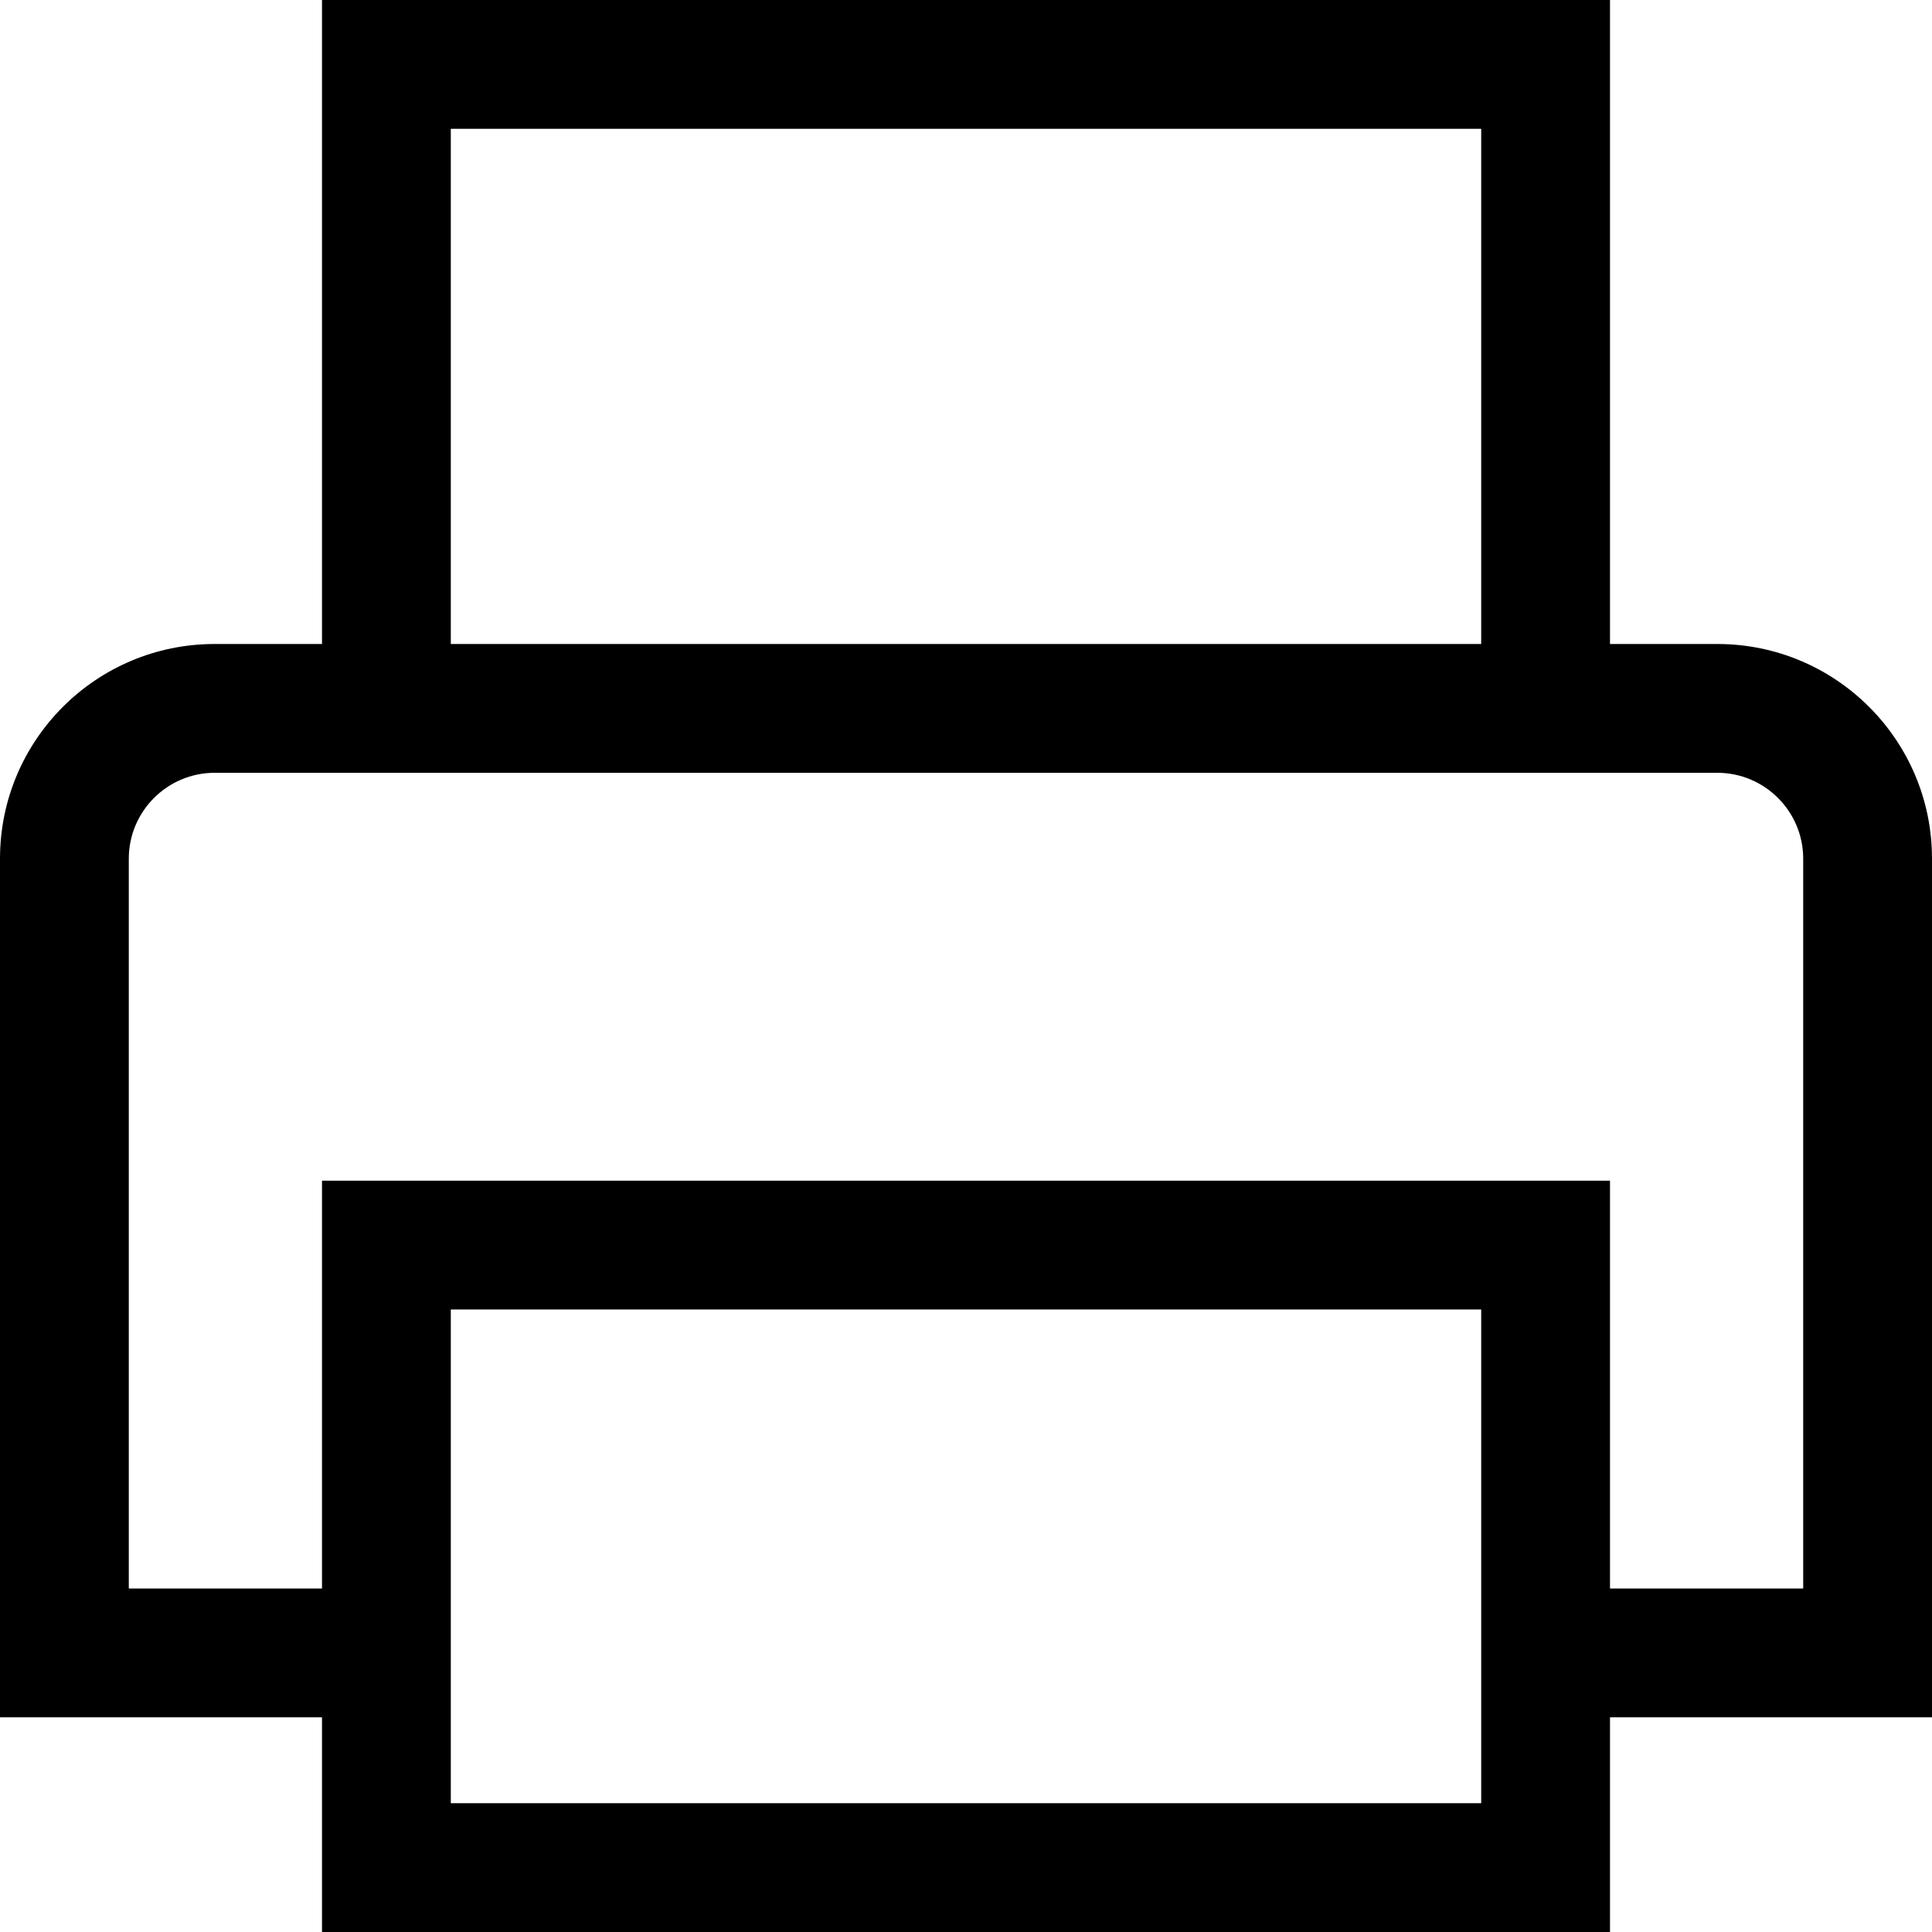 <?xml version="1.0" encoding="iso-8859-1"?>
<!-- Generator: Adobe Illustrator 23.0.1, SVG Export Plug-In . SVG Version: 6.00 Build 0)  -->
<svg version="1.1" id="print-layer" xmlns="http://www.w3.org/2000/svg" xmlns:xlink="http://www.w3.org/1999/xlink" x="0px"
	 y="0px" viewBox="0 0 18 18" style="enable-background:new 0 0 18 18;" xml:space="preserve">
<g id="print">
	<rect style="opacity:0.25;fill:none;" width="18" height="18"/>
	<path d="M18,8c0-1.104-0.896-2-2-2h-1V0H3v6H2C0.895,6,0,6.896,0,8v8h3v2h12v-2h3V8z M4.2,1.2h9.6V6H4.2V1.2z M13.8,16.8H4.2v-4.6
		h9.6V16.8z M16.8,14.8H15V11H3v3.8H1.2V8c0-0.441,0.359-0.8,0.8-0.8h14c0.441,0,0.8,0.359,0.8,0.8V14.8z"/>
</g>
</svg>

